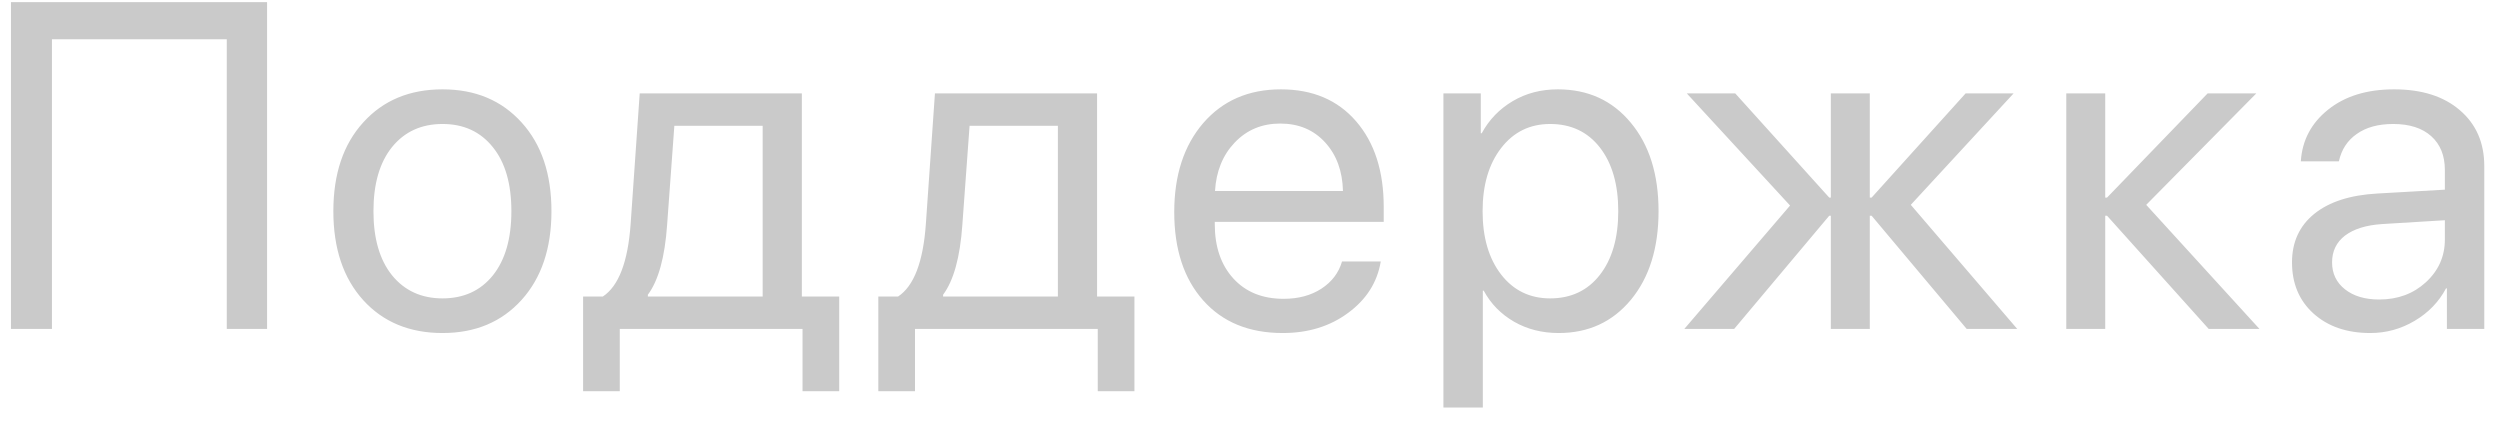 <svg width="76" height="13" viewBox="0 0 76 13" fill="none" xmlns="http://www.w3.org/2000/svg">
<path d="M8.119 10H6.894V1.194H1.579V10H0.333V0.065H8.119V10ZM13.453 10.124C12.452 10.124 11.649 9.791 11.043 9.126C10.437 8.456 10.134 7.554 10.134 6.42C10.134 5.286 10.437 4.387 11.043 3.721C11.649 3.051 12.452 2.716 13.453 2.716C14.449 2.716 15.249 3.051 15.855 3.721C16.461 4.387 16.764 5.286 16.764 6.42C16.764 7.549 16.461 8.449 15.855 9.119C15.249 9.789 14.449 10.124 13.453 10.124ZM11.917 8.368C12.298 8.836 12.81 9.071 13.453 9.071C14.095 9.071 14.605 8.839 14.981 8.375C15.357 7.907 15.546 7.255 15.546 6.42C15.546 5.585 15.357 4.935 14.981 4.472C14.605 4.003 14.095 3.769 13.453 3.769C12.81 3.769 12.298 4.003 11.917 4.472C11.541 4.94 11.353 5.589 11.353 6.42C11.353 7.251 11.541 7.9 11.917 8.368ZM23.185 9.015V3.824H20.5L20.28 6.84C20.211 7.822 20.016 8.529 19.695 8.96V9.015H23.185ZM18.841 11.893H17.726V9.015H18.325C18.806 8.699 19.089 7.964 19.171 6.812L19.447 2.84H24.376V9.015H25.512V11.893H24.397V10H18.841V11.893ZM32.16 9.015V3.824H29.475L29.255 6.84C29.186 7.822 28.991 8.529 28.67 8.96V9.015H32.16ZM27.816 11.893H26.701V9.015H27.3C27.782 8.699 28.064 7.964 28.146 6.812L28.422 2.84H33.351V9.015H34.487V11.893H33.372V10H27.816V11.893ZM38.919 3.756C38.363 3.756 37.902 3.948 37.535 4.334C37.172 4.715 36.972 5.206 36.936 5.807H40.826C40.812 5.201 40.631 4.708 40.282 4.327C39.933 3.946 39.479 3.756 38.919 3.756ZM40.798 7.948H41.975C41.87 8.582 41.539 9.103 40.984 9.511C40.433 9.92 39.77 10.124 38.994 10.124C37.971 10.124 37.165 9.793 36.578 9.133C35.99 8.472 35.697 7.577 35.697 6.447C35.697 5.328 35.99 4.426 36.578 3.742C37.17 3.058 37.957 2.716 38.939 2.716C39.903 2.716 40.665 3.039 41.225 3.687C41.785 4.334 42.065 5.201 42.065 6.289V6.744H36.929V6.812C36.929 7.501 37.117 8.052 37.493 8.465C37.87 8.878 38.379 9.084 39.022 9.084C39.472 9.084 39.855 8.981 40.172 8.775C40.488 8.568 40.697 8.293 40.798 7.948ZM47.357 2.716C48.275 2.716 49.014 3.053 49.574 3.728C50.138 4.403 50.42 5.3 50.42 6.42C50.42 7.535 50.141 8.433 49.581 9.112C49.021 9.787 48.289 10.124 47.384 10.124C46.88 10.124 46.427 10.009 46.028 9.78C45.629 9.55 45.321 9.236 45.105 8.836H45.078V12.389H43.88V2.84H45.016V4.052H45.044C45.268 3.638 45.583 3.313 45.987 3.074C46.391 2.835 46.847 2.716 47.357 2.716ZM47.123 9.071C47.761 9.071 48.266 8.832 48.637 8.355C49.009 7.877 49.195 7.232 49.195 6.42C49.195 5.608 49.009 4.963 48.637 4.485C48.266 4.008 47.761 3.769 47.123 3.769C46.508 3.769 46.012 4.013 45.636 4.499C45.259 4.986 45.071 5.626 45.071 6.42C45.071 7.219 45.259 7.861 45.636 8.348C46.012 8.83 46.508 9.071 47.123 9.071ZM58.088 6.227L61.324 10H59.788L56.897 6.558H56.842V10H55.657V6.558H55.609L52.718 10H51.203L54.418 6.248L51.279 2.84H52.752L55.609 6.007H55.657V2.84H56.842V6.007H56.897L59.754 2.84H61.213L58.088 6.227ZM65.245 6.227L68.688 10H67.145L64.054 6.558H63.999V10H62.815V2.84H63.999V6.007H64.054L67.111 2.84H68.591L65.245 6.227ZM72.327 9.105C72.892 9.105 73.364 8.931 73.745 8.582C74.131 8.228 74.324 7.795 74.324 7.281V6.695L72.41 6.812C71.928 6.844 71.554 6.962 71.287 7.163C71.026 7.365 70.895 7.636 70.895 7.976C70.895 8.316 71.026 8.589 71.287 8.795C71.549 9.002 71.896 9.105 72.327 9.105ZM72.059 10.124C71.347 10.124 70.771 9.927 70.331 9.532C69.894 9.137 69.677 8.618 69.677 7.976C69.677 7.361 69.901 6.87 70.351 6.503C70.806 6.135 71.446 5.929 72.272 5.883L74.324 5.766V5.167C74.324 4.731 74.186 4.389 73.911 4.141C73.635 3.893 73.25 3.769 72.754 3.769C72.3 3.769 71.93 3.87 71.646 4.072C71.361 4.27 71.18 4.547 71.102 4.905H69.945C69.986 4.267 70.262 3.744 70.771 3.336C71.285 2.922 71.955 2.716 72.781 2.716C73.621 2.716 74.287 2.927 74.778 3.349C75.274 3.772 75.522 4.338 75.522 5.05V10H74.386V8.768H74.358C74.142 9.176 73.826 9.504 73.408 9.752C72.99 10 72.541 10.124 72.059 10.124Z" fill="#CACACA"/>
</svg>
